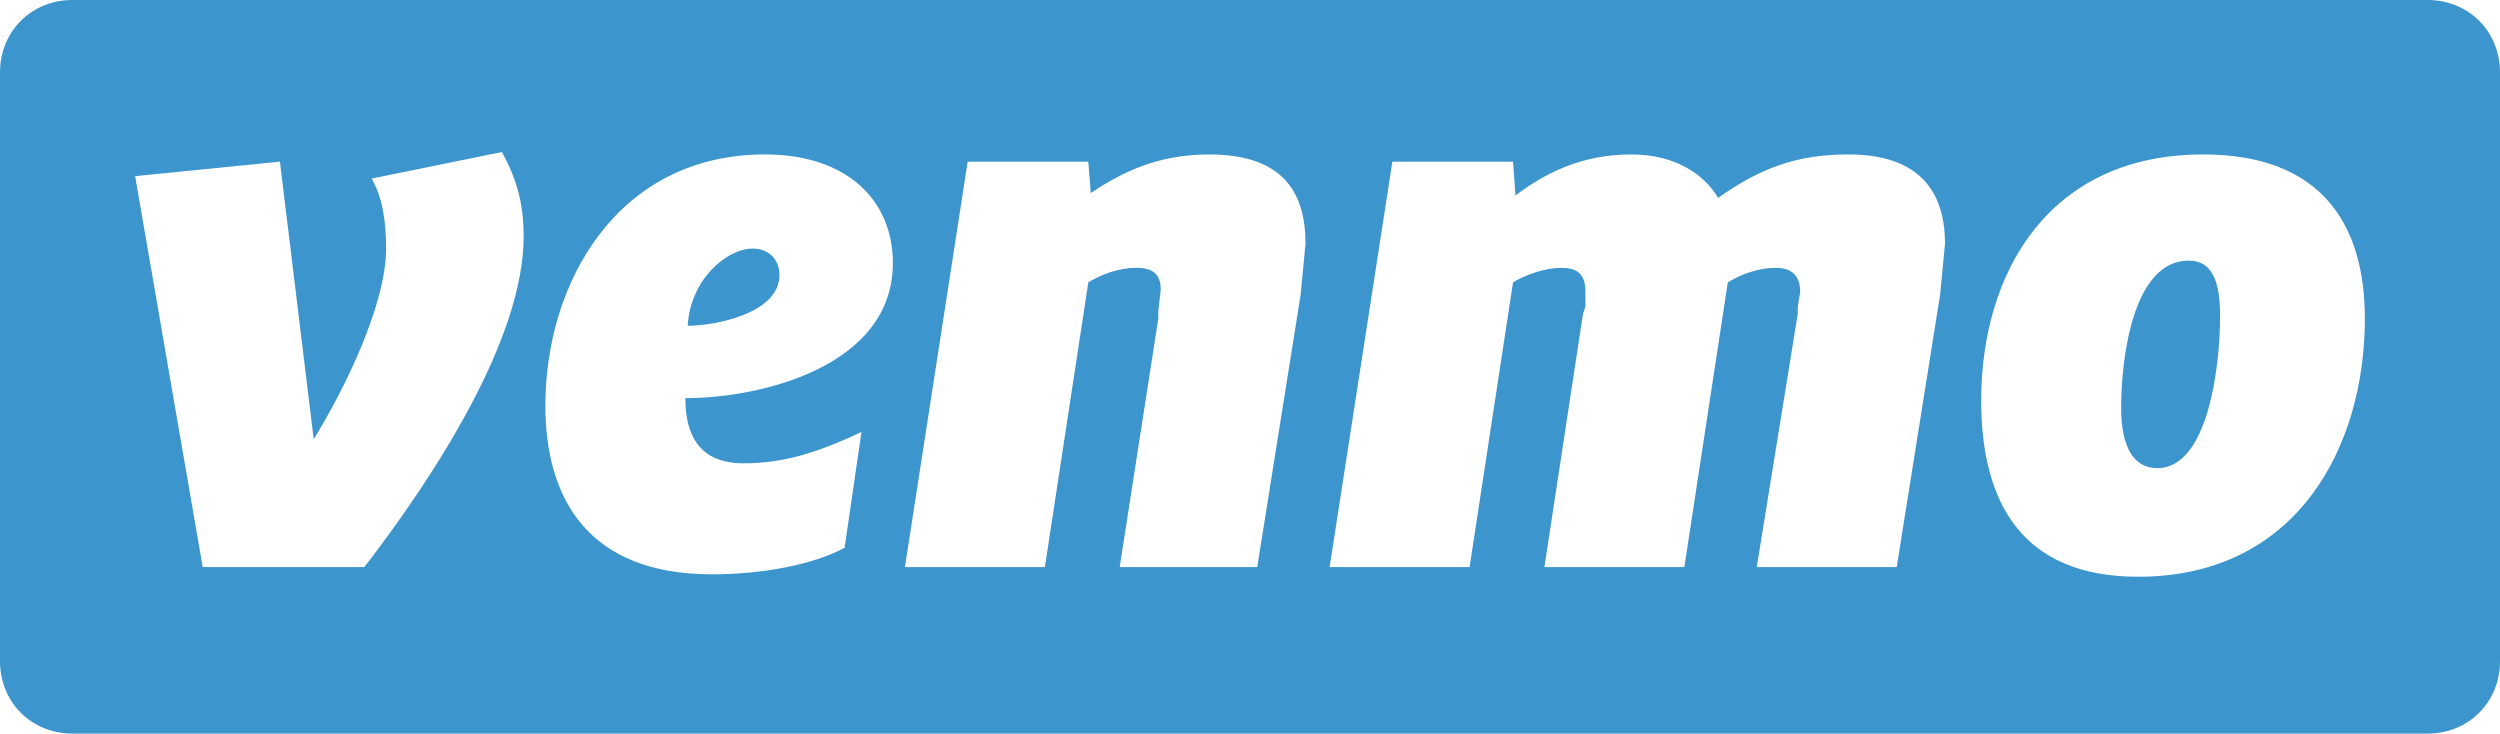 <svg fill="none" viewBox="0 0 1036 304" xmlns="http://www.w3.org/2000/svg"><path clip-rule="evenodd" d="m30 0c-17 0-30 13-30 30v244c0 17 13 30 30 30h976c17 0 30-13 30-30v-244c0-17-13-30-30-30zm187 98c0-14-3-24-9-35l-54 11c4 7 6 16 6 29 0 23-17 58-30 79l-14-115-60 6 28 162h67c30-39 66-95 66-137zm106 16c0 16-27 21-38 21 1-19 16-32 27-32 6 0 11 4 11 11zm-15 78c-14 0-24-7-24-27 31 0 86-13 86-56 0-26-19-45-53-45-61 0-91 53-91 104 0 39 18 70 69 70 21 0 42-4 55-11l7-48c-19 9-33 13-49 13zm231-70 2-21c0-22-10-37-40-37-22 0-37 8-49 16l-1-13h-50l-26 168h58l18-118c5-3 12-6 20-6 6 0 10 2 10 9l-1 9v3l-16 103h57zm227-58c-22 0-37 6-54 18-6-10-18-18-36-18-21 0-36 8-48 17l-1-14h-50l-26 168h58l18-118c5-3 13-6 20-6 6 0 10 2 10 10v6l-1 3-16 105h58l18-118c5-3 12-6 20-6 5 0 10 2 10 10l-1 6v3l-17 105h58l18-113 2-21c0-22-11-37-40-37zm141 44c10 0 13 9 13 23 0 21-5 63-26 63-10 0-15-9-15-25 0-21 5-61 28-61zm6-44c-64 0-92 49-92 102 0 41 16 73 65 73 66 0 94-54 94-107 0-39-18-68-67-68z" fill="#3d95ce" fill-rule="evenodd"/></svg>